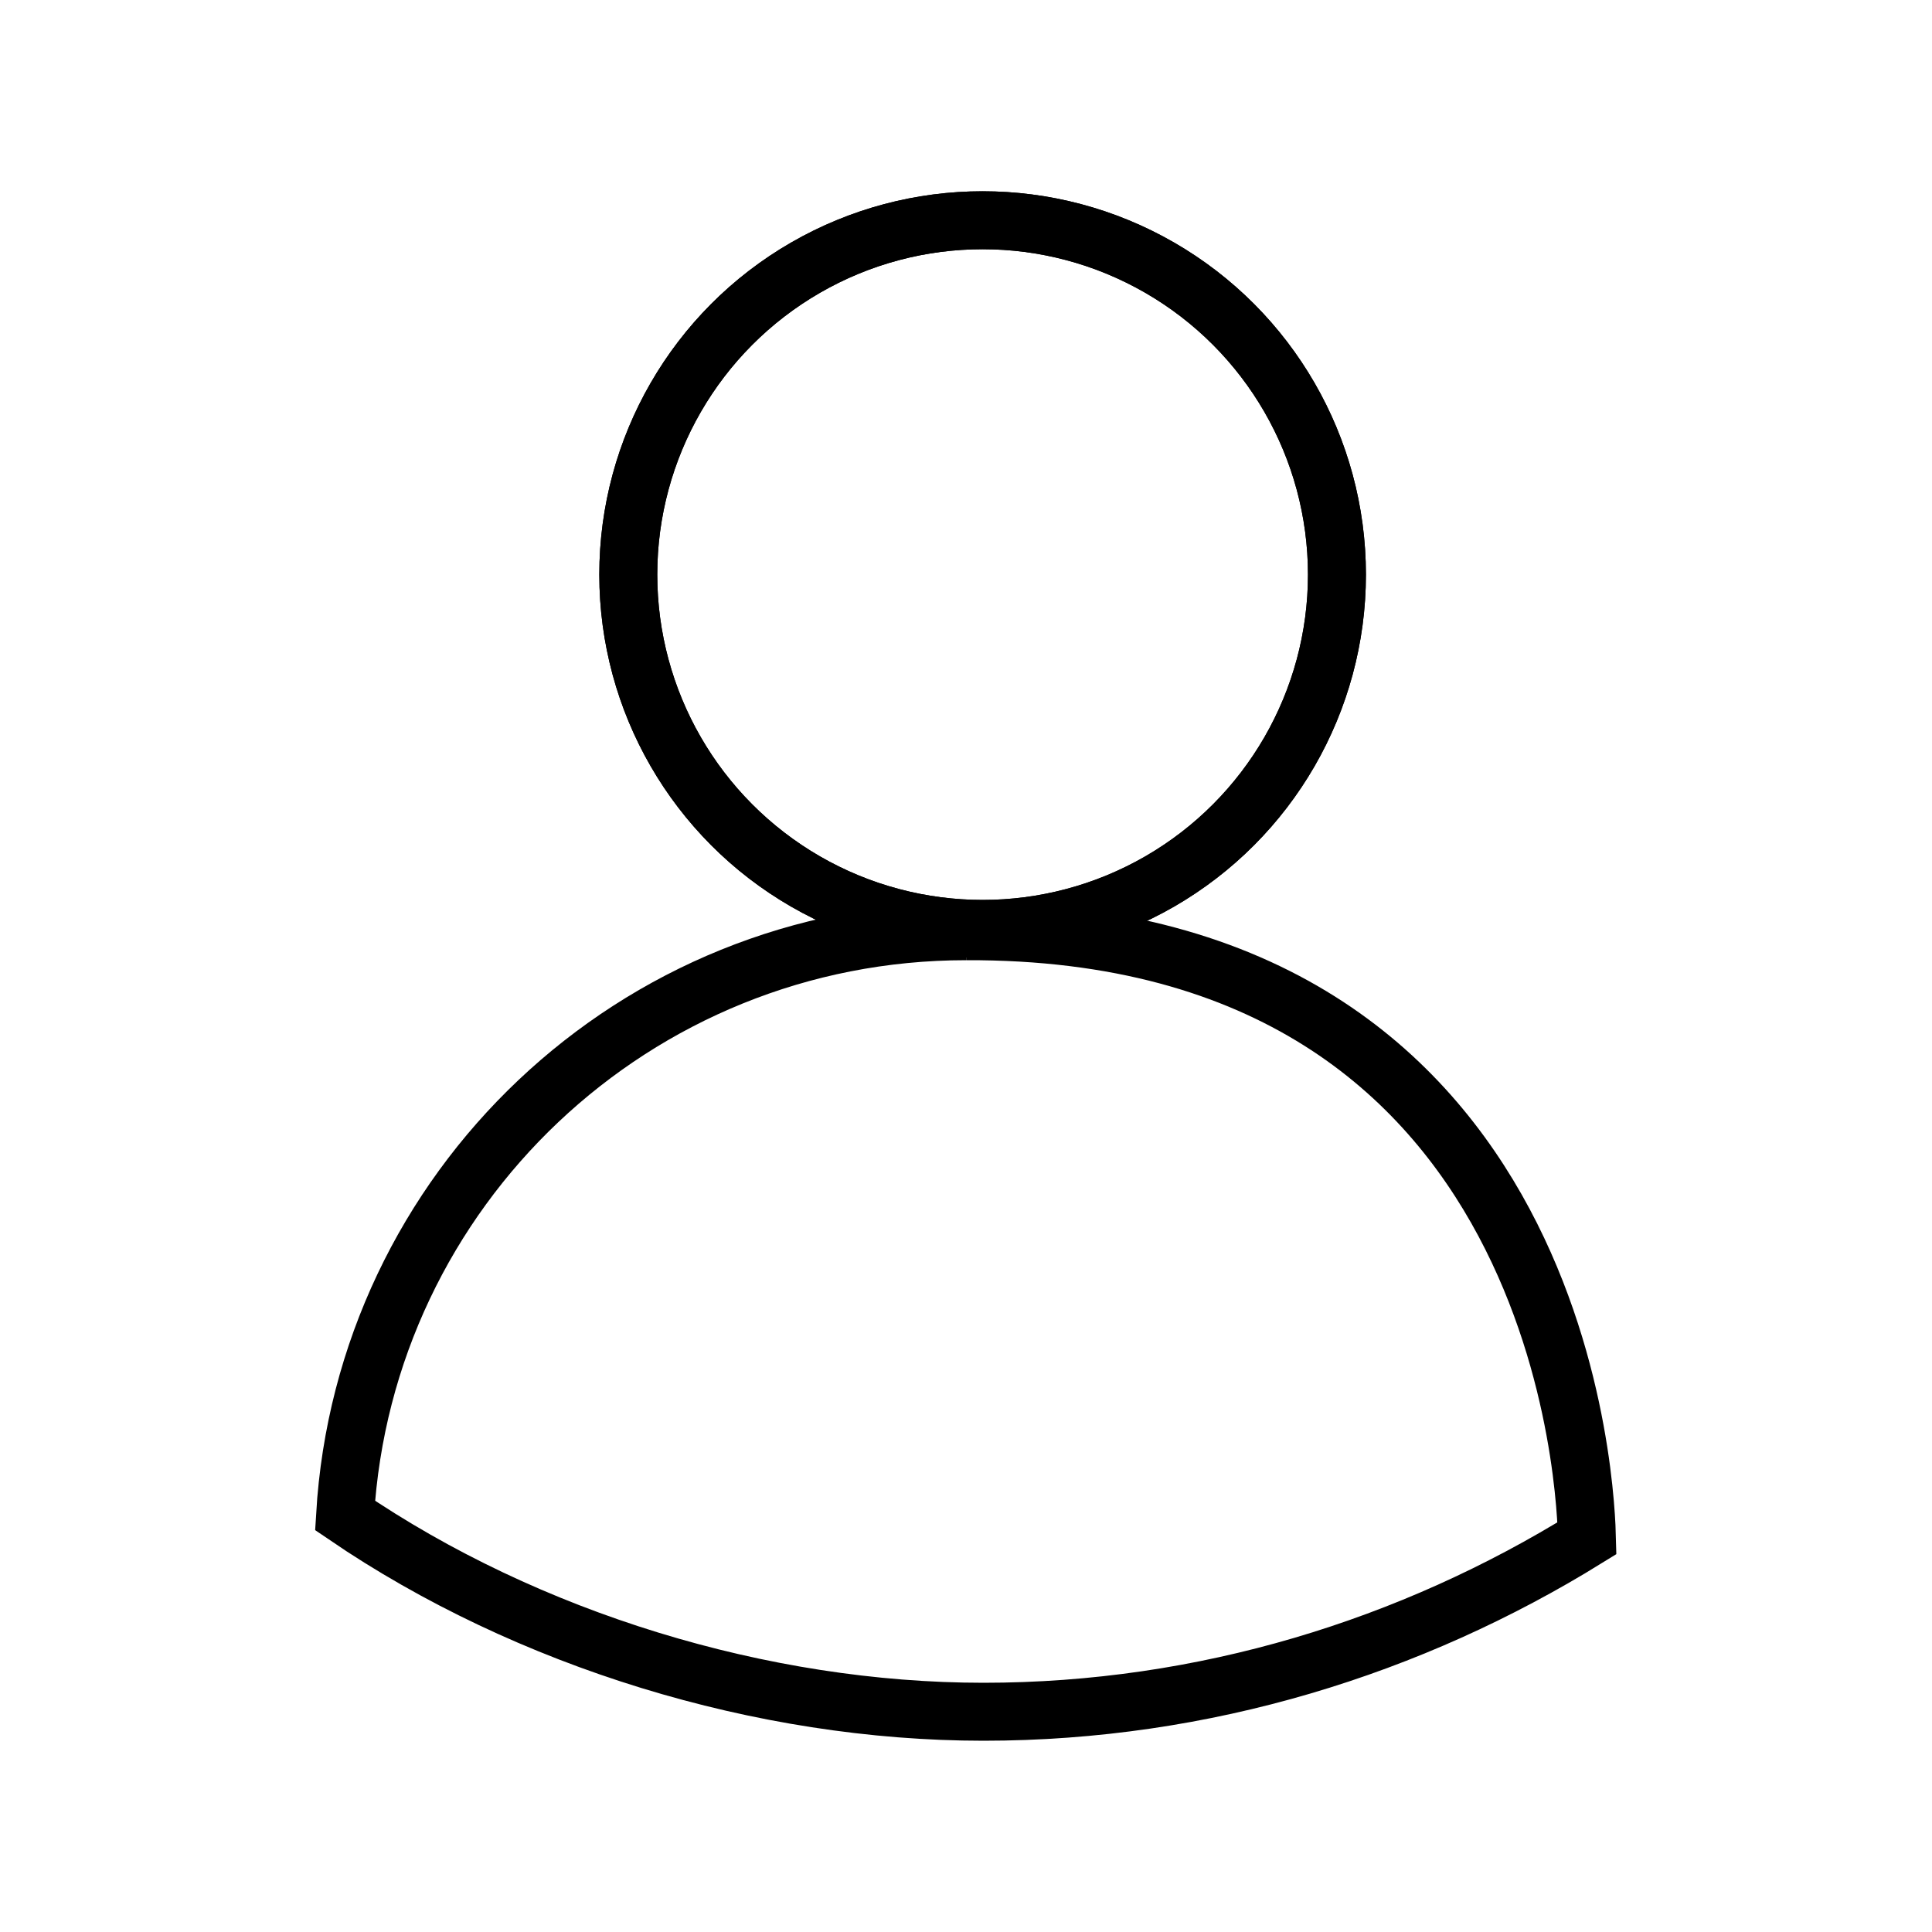 <?xml version="1.0" encoding="UTF-8"?>
<svg id="Layer_1" data-name="Layer 1" xmlns="http://www.w3.org/2000/svg" version="1.1" viewBox="0 0 500 500">
  <defs>
    <style>
      .cls-1 {
        fill: none;
        stroke: #000;
        stroke-miterlimit: 10;
        stroke-width: 15px;
      }
    </style>
  </defs>
  <g id="Layer_2" data-name="Layer 2">
    <circle class="cls-1" cx="254.3" cy="148.7" r="91.7"/>
    <circle class="cls-1" cx="254.3" cy="148.7" r="91.7"/>
    <path class="cls-1" d="M350.4,276.7"/>
    <path class="cls-1" d="M250,241c157.2-.6,160.5,149.2,160.7,157.1-45.4,28.1-99,44.9-156.2,44.9s-118-18.6-165.2-50.8c5-84.4,74.9-151.2,160.7-151.2"/>
  </g>
</svg>
